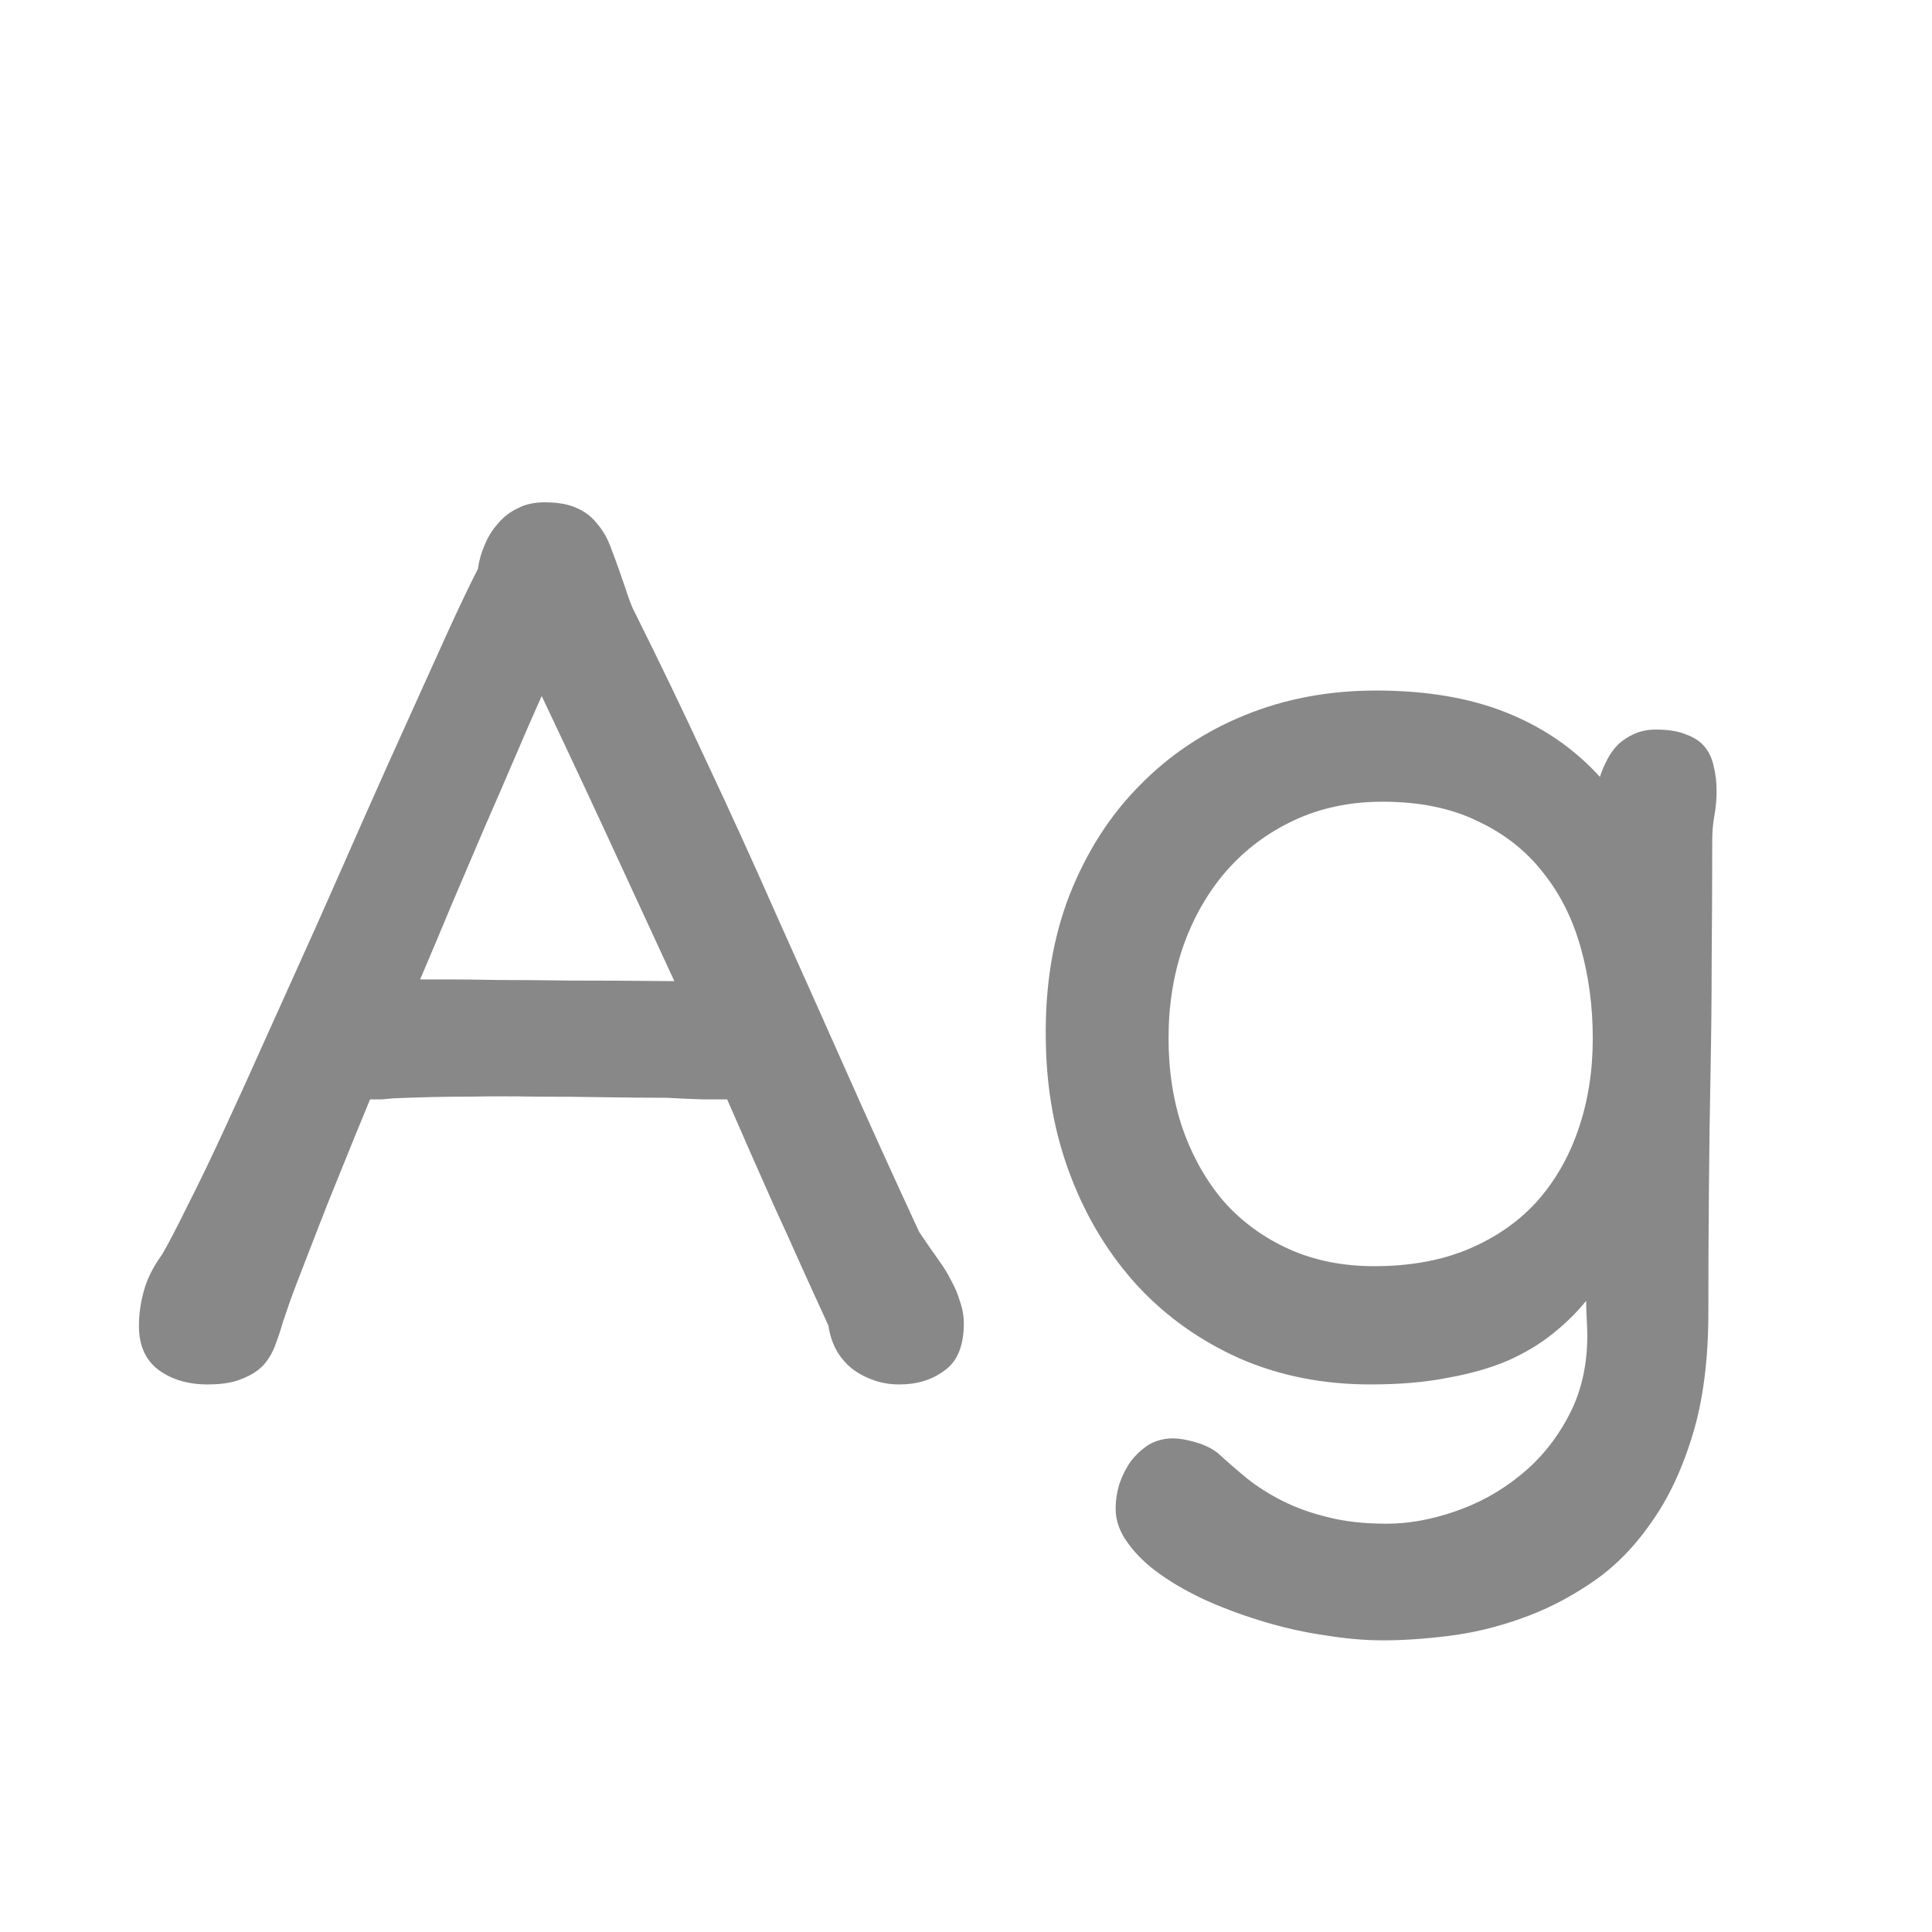 <svg width="24" height="24" viewBox="0 0 24 24" fill="none" xmlns="http://www.w3.org/2000/svg">
<path d="M1.726 16.474C1.726 16.328 1.746 16.182 1.787 16.036C1.828 15.886 1.903 15.735 2.013 15.585C2.09 15.453 2.195 15.252 2.327 14.983C2.464 14.714 2.617 14.398 2.785 14.033C2.954 13.669 3.134 13.272 3.325 12.844C3.521 12.411 3.719 11.971 3.92 11.524C4.12 11.073 4.319 10.624 4.515 10.178C4.715 9.727 4.904 9.305 5.082 8.913C5.26 8.517 5.422 8.159 5.567 7.84C5.713 7.521 5.836 7.263 5.937 7.067C5.95 6.967 5.978 6.869 6.019 6.773C6.06 6.673 6.114 6.584 6.183 6.507C6.251 6.425 6.333 6.361 6.429 6.315C6.524 6.265 6.636 6.24 6.764 6.24C6.928 6.24 7.06 6.263 7.16 6.309C7.265 6.354 7.349 6.418 7.413 6.5C7.481 6.577 7.536 6.669 7.577 6.773C7.618 6.878 7.659 6.99 7.7 7.108C7.737 7.213 7.771 7.313 7.803 7.409C7.835 7.5 7.864 7.571 7.892 7.621C8.197 8.232 8.493 8.847 8.78 9.467C9.072 10.087 9.359 10.718 9.642 11.36C9.929 11.998 10.218 12.646 10.51 13.302C10.801 13.958 11.104 14.626 11.419 15.305L11.549 15.496C11.585 15.546 11.629 15.608 11.679 15.681C11.729 15.749 11.774 15.824 11.815 15.906C11.861 15.988 11.898 16.075 11.925 16.166C11.957 16.257 11.973 16.348 11.973 16.439C11.973 16.713 11.895 16.907 11.74 17.02C11.585 17.139 11.396 17.198 11.173 17.198C11.05 17.198 10.936 17.178 10.831 17.137C10.731 17.1 10.642 17.05 10.565 16.986C10.487 16.918 10.425 16.84 10.38 16.754C10.334 16.663 10.305 16.567 10.291 16.467C10.163 16.189 10.045 15.929 9.936 15.688C9.826 15.441 9.719 15.204 9.614 14.977C9.514 14.749 9.416 14.528 9.32 14.313C9.225 14.095 9.129 13.876 9.033 13.657C8.96 13.657 8.858 13.657 8.726 13.657C8.593 13.653 8.445 13.646 8.281 13.637C8.021 13.637 7.757 13.634 7.488 13.63C7.224 13.625 6.953 13.623 6.675 13.623C6.397 13.618 6.11 13.618 5.813 13.623C5.517 13.623 5.207 13.63 4.884 13.644C4.834 13.648 4.786 13.653 4.74 13.657C4.695 13.657 4.647 13.657 4.597 13.657C4.469 13.967 4.348 14.263 4.234 14.546C4.12 14.824 4.018 15.081 3.927 15.318C3.836 15.555 3.754 15.767 3.681 15.954C3.612 16.136 3.56 16.285 3.523 16.398V16.392C3.496 16.492 3.464 16.59 3.428 16.686C3.396 16.781 3.348 16.868 3.284 16.945C3.22 17.018 3.132 17.078 3.018 17.123C2.908 17.173 2.762 17.198 2.58 17.198C2.334 17.198 2.129 17.137 1.965 17.014C1.805 16.891 1.726 16.711 1.726 16.474ZM5.219 12.167C5.314 12.167 5.438 12.167 5.588 12.167C5.743 12.167 5.941 12.169 6.183 12.174C6.429 12.174 6.729 12.176 7.085 12.181C7.44 12.181 7.871 12.183 8.377 12.188C8.167 11.732 7.93 11.219 7.666 10.649C7.402 10.075 7.09 9.408 6.729 8.646C6.625 8.879 6.513 9.134 6.395 9.412C6.276 9.69 6.151 9.979 6.019 10.28C5.891 10.581 5.759 10.891 5.622 11.21C5.49 11.529 5.355 11.848 5.219 12.167ZM13.859 18.743C13.859 18.638 13.875 18.534 13.907 18.429C13.944 18.324 13.992 18.23 14.051 18.148C14.115 18.066 14.19 17.998 14.276 17.943C14.367 17.893 14.466 17.868 14.57 17.868C14.648 17.868 14.741 17.884 14.851 17.916C14.964 17.948 15.058 17.994 15.131 18.053C15.245 18.158 15.366 18.262 15.493 18.367C15.625 18.472 15.773 18.565 15.938 18.648C16.102 18.73 16.286 18.796 16.491 18.846C16.701 18.9 16.945 18.928 17.223 18.928C17.496 18.928 17.779 18.878 18.07 18.777C18.366 18.677 18.635 18.529 18.877 18.333C19.123 18.137 19.324 17.893 19.479 17.602C19.638 17.31 19.718 16.973 19.718 16.59C19.718 16.526 19.715 16.458 19.711 16.385C19.706 16.307 19.704 16.232 19.704 16.159C19.586 16.305 19.447 16.442 19.287 16.569C19.128 16.697 18.941 16.809 18.727 16.904C18.512 16.995 18.264 17.066 17.981 17.116C17.703 17.171 17.384 17.198 17.024 17.198C16.436 17.198 15.896 17.091 15.404 16.877C14.912 16.658 14.488 16.357 14.133 15.975C13.777 15.587 13.499 15.132 13.299 14.607C13.098 14.083 12.996 13.514 12.991 12.898C12.982 12.242 13.08 11.65 13.285 11.121C13.495 10.588 13.784 10.134 14.153 9.761C14.523 9.382 14.958 9.091 15.459 8.886C15.96 8.681 16.505 8.578 17.093 8.578C17.717 8.578 18.257 8.669 18.713 8.852C19.169 9.034 19.556 9.3 19.875 9.651C19.898 9.578 19.927 9.508 19.964 9.439C20 9.367 20.046 9.303 20.101 9.248C20.16 9.193 20.226 9.15 20.299 9.118C20.376 9.082 20.467 9.063 20.572 9.063C20.727 9.063 20.852 9.084 20.948 9.125C21.049 9.161 21.126 9.214 21.181 9.282C21.235 9.351 21.272 9.433 21.29 9.528C21.313 9.619 21.324 9.72 21.324 9.829C21.324 9.929 21.315 10.03 21.297 10.13C21.279 10.226 21.27 10.33 21.27 10.444C21.27 10.959 21.267 11.451 21.263 11.921C21.263 12.386 21.258 12.848 21.249 13.309C21.24 13.764 21.233 14.247 21.229 14.758C21.224 15.268 21.222 15.781 21.222 16.296C21.222 16.893 21.156 17.406 21.023 17.834C20.891 18.267 20.716 18.634 20.497 18.935C20.283 19.24 20.035 19.486 19.752 19.673C19.474 19.86 19.185 20.006 18.884 20.11C18.588 20.215 18.291 20.286 17.995 20.322C17.699 20.359 17.428 20.377 17.182 20.377C16.954 20.377 16.715 20.356 16.464 20.315C16.213 20.279 15.965 20.224 15.719 20.151C15.473 20.078 15.236 19.992 15.008 19.892C14.784 19.791 14.586 19.68 14.413 19.557C14.245 19.438 14.11 19.308 14.01 19.167C13.909 19.03 13.859 18.889 13.859 18.743ZM14.516 12.898C14.516 13.304 14.575 13.68 14.693 14.026C14.816 14.373 14.987 14.674 15.206 14.929C15.429 15.179 15.698 15.375 16.013 15.517C16.327 15.658 16.68 15.729 17.072 15.729C17.514 15.729 17.904 15.658 18.241 15.517C18.578 15.375 18.861 15.179 19.089 14.929C19.317 14.674 19.49 14.373 19.608 14.026C19.727 13.68 19.786 13.304 19.786 12.898C19.786 12.502 19.736 12.126 19.636 11.771C19.535 11.411 19.378 11.098 19.164 10.834C18.954 10.565 18.683 10.353 18.351 10.198C18.023 10.039 17.631 9.959 17.175 9.959C16.769 9.959 16.402 10.037 16.074 10.191C15.751 10.342 15.473 10.549 15.24 10.813C15.008 11.078 14.828 11.39 14.7 11.75C14.577 12.105 14.516 12.488 14.516 12.898Z" fill="#888888"/>
</svg>
